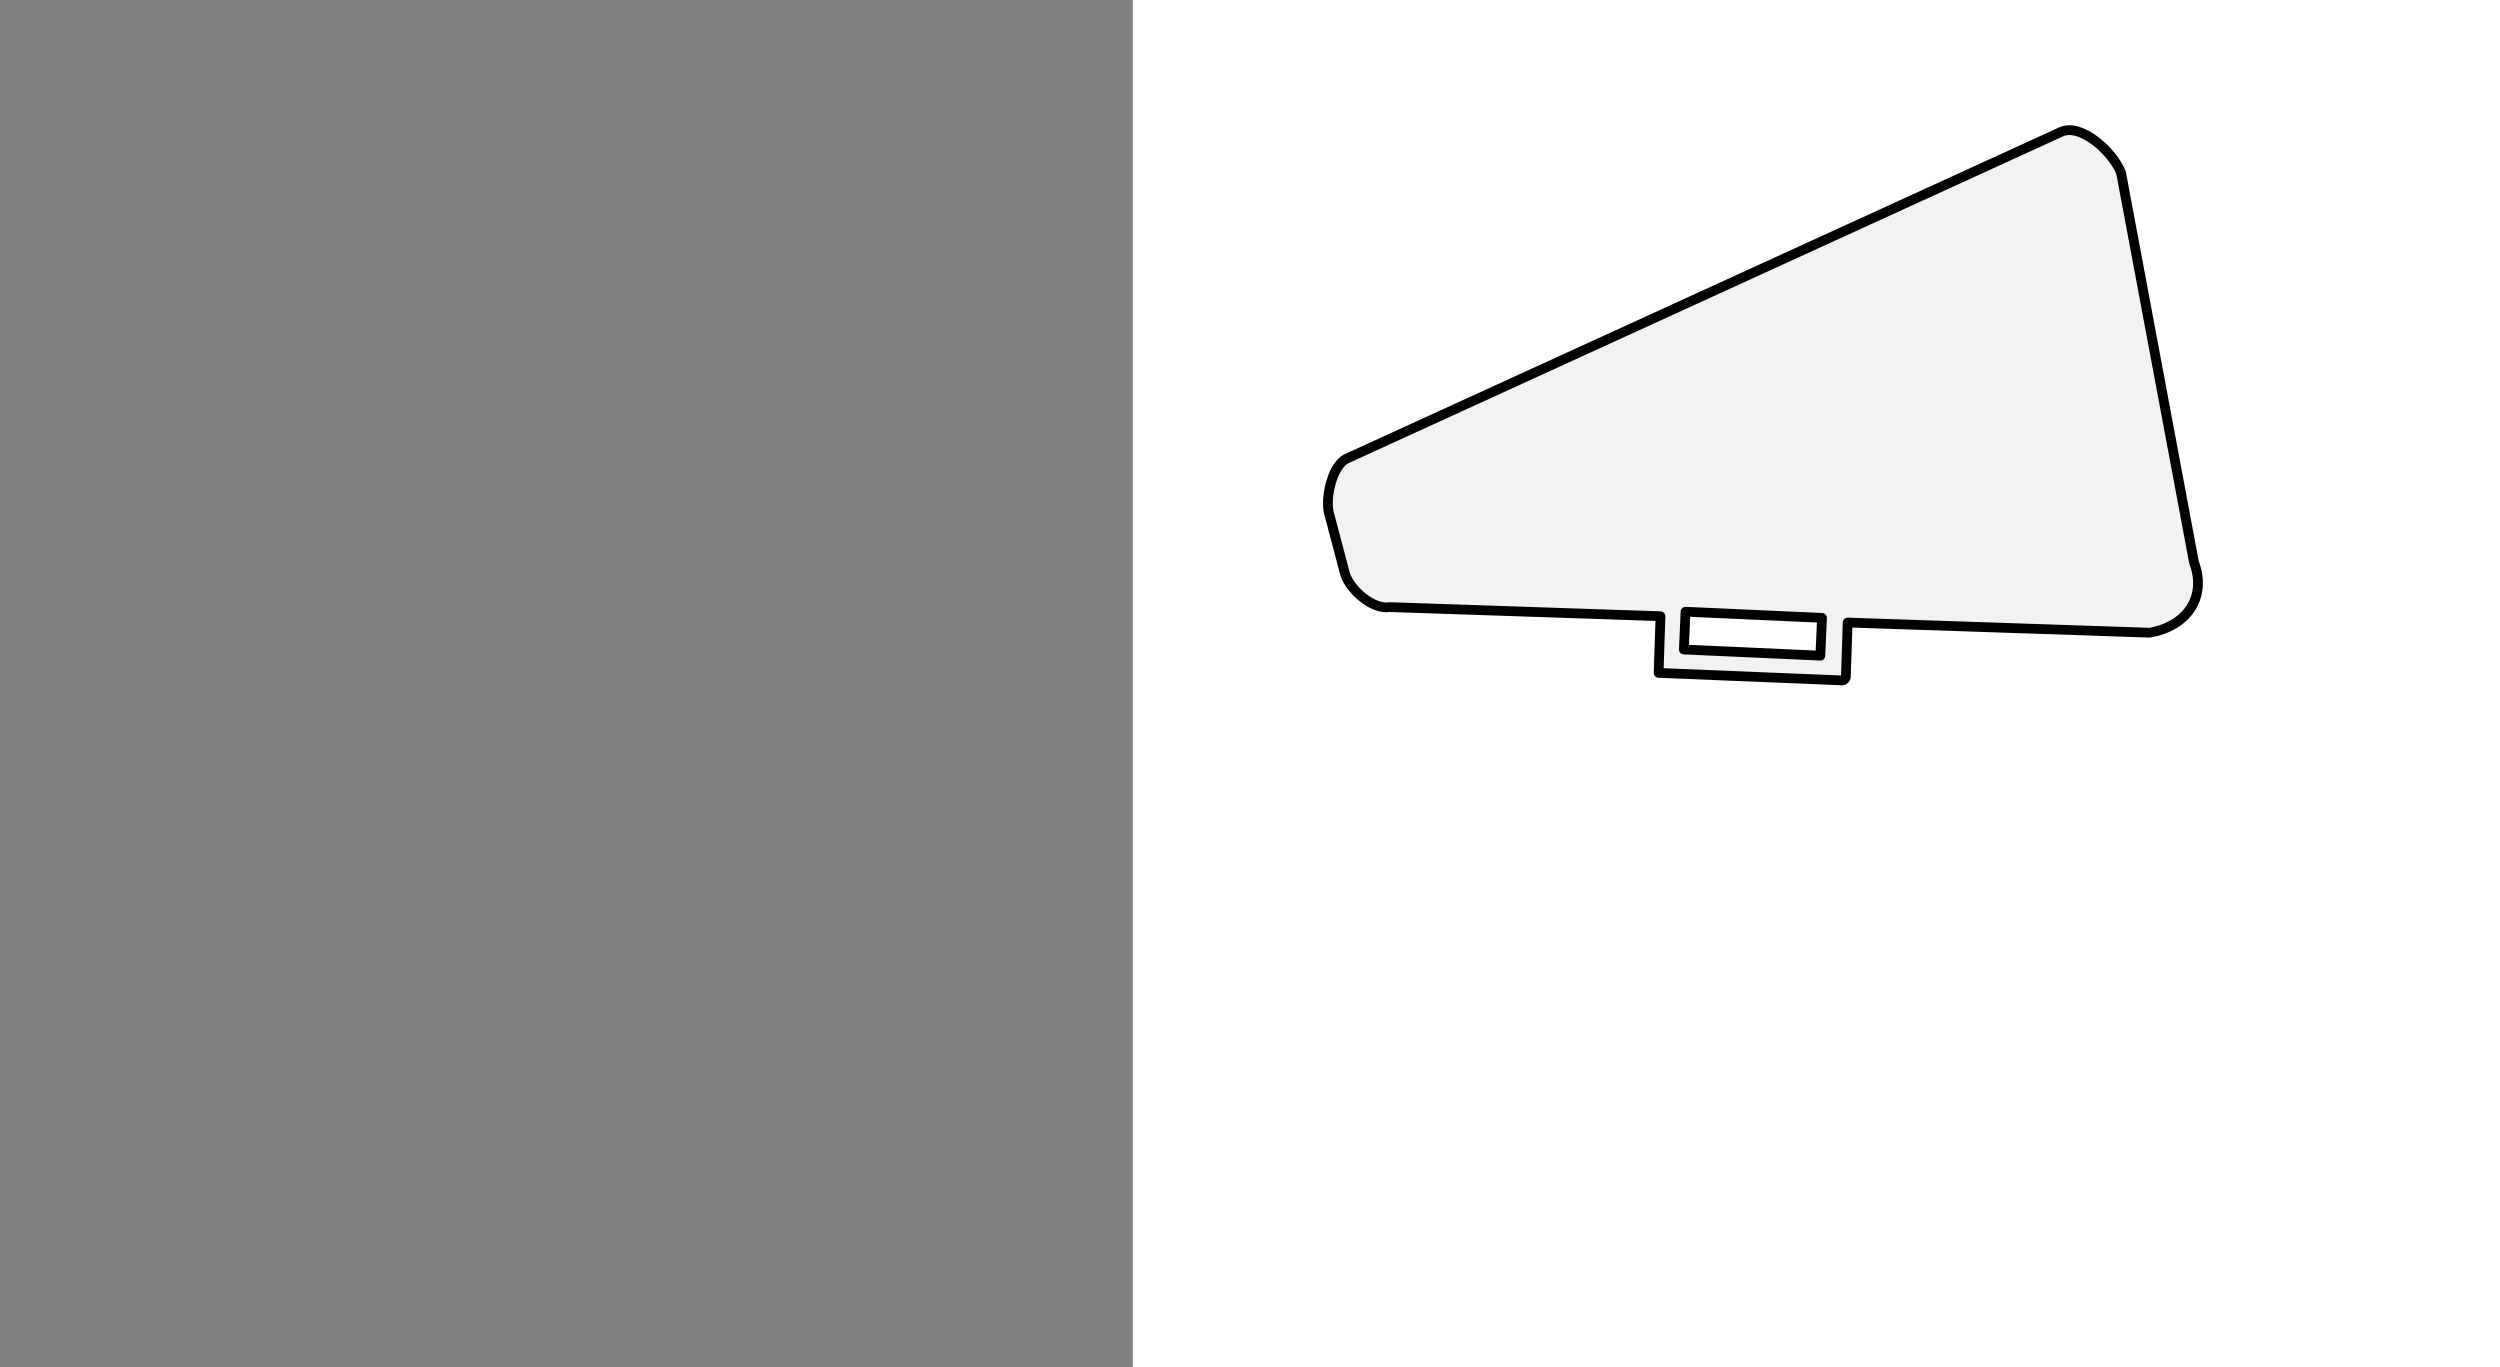 <svg version="1.1" xmlns="http://www.w3.org/2000/svg" xmlns:xlink="http://www.w3.org/1999/xlink" width="1280"
     height="700" viewBox="30,147.5,1280,700">
    <rect x="30" y="147.5" width="1280" height="700" fill="#808080" stroke="none"/>
    <g id="document" fill="#ffffff" fill-rule="nonzero" stroke="#000000" stroke-width="0" stroke-linecap="butt"
       stroke-linejoin="miter" stroke-miterlimit="10" stroke-dasharray="" stroke-dashoffset="0" font-family="none"
       font-weight="none" font-size="none" text-anchor="none" style="mix-blend-mode: normal">
        <rect x="610" y="105.357" transform="scale(1,1.4)" width="700" height="500" id="Shape 1 1"
              vector-effect="non-scaling-stroke"/>
    </g>
    <g fill="none" fill-rule="nonzero" stroke="#000000" stroke-width="none" stroke-linecap="round"
       stroke-linejoin="round" stroke-miterlimit="10" stroke-dasharray="" stroke-dashoffset="0" font-family="none"
       font-weight="none" font-size="none" text-anchor="none" style="mix-blend-mode: normal">
        <g id="stage">
            <g id="layer1 1">
                <path d="M30,177" id="Path 1" fill="none" stroke-width="1"/>
                <path d="M710.756,411.417c-2.722,-7.764 1.166,-25.402 8.56,-29.009l365.792,-167.304c10.211,-4.981 26.881,10.293 30.887,20.924l37.322,199.371c6.77,17.963 -3.823,32.848 -22.752,36.038l-154.563,-5.205l-0.922,27.727c-0.033,0.993 -0.96,1.949 -1.854,1.912l-94.015,-3.855l0.965,-29.011l-138.678,-4.67c-8.499,1.432 -19.874,-8.465 -22.726,-16.598zM962.009,483.2l0.873,-19.352l-69.879,-3.151l-0.873,19.352z"
                      id="CompoundPath 1" fill="#f2f2f2" stroke-width="5"/>
            </g>
        </g>
    </g>
</svg>